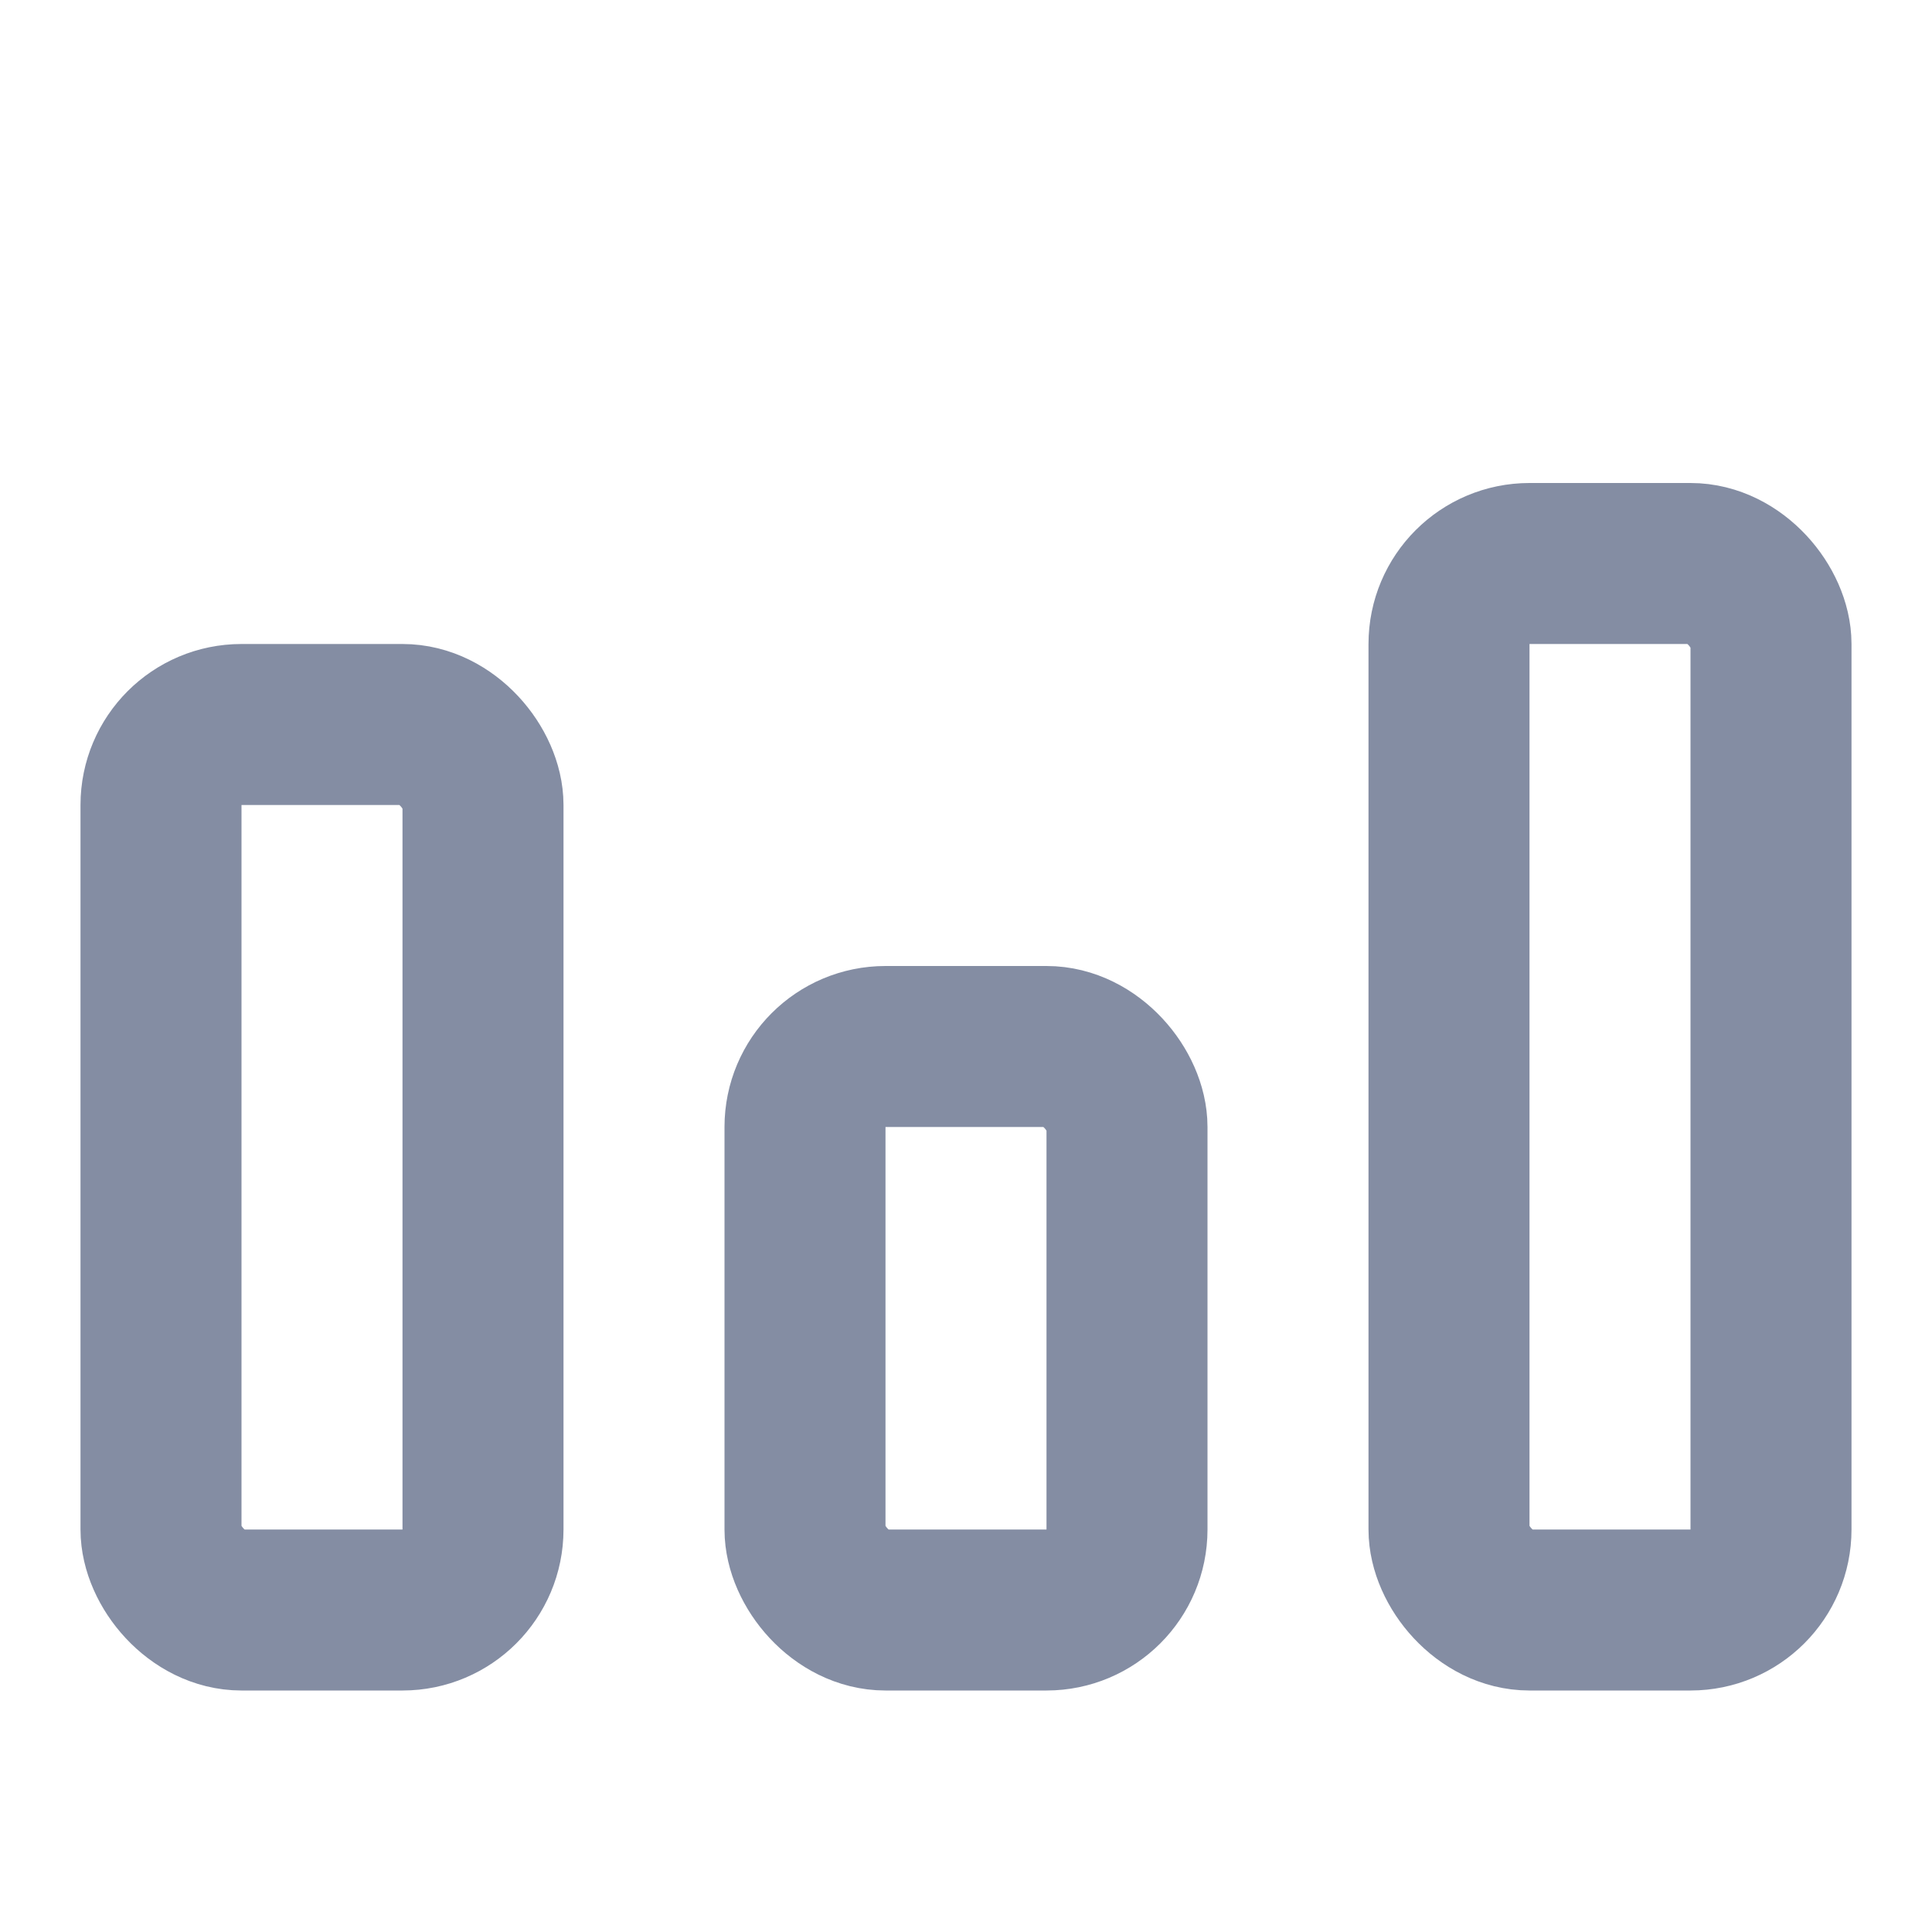 <svg width="24" height="24" viewBox="0 0 24 24" fill="none" xmlns="http://www.w3.org/2000/svg">
<rect x="18" y="7" width="4" height="13" rx="1" stroke="#0B1C48" stroke-opacity="0.5" stroke-width="2" stroke-linejoin="round"/>
<rect x="10" y="13" width="4" height="7" rx="1" stroke="#0B1C48" stroke-opacity="0.5" stroke-width="2" stroke-linejoin="round"/>
<rect x="2" y="9" width="4" height="11" rx="1" stroke="#0B1C48" stroke-opacity="0.5" stroke-width="2" stroke-linejoin="round"/>
</svg>
